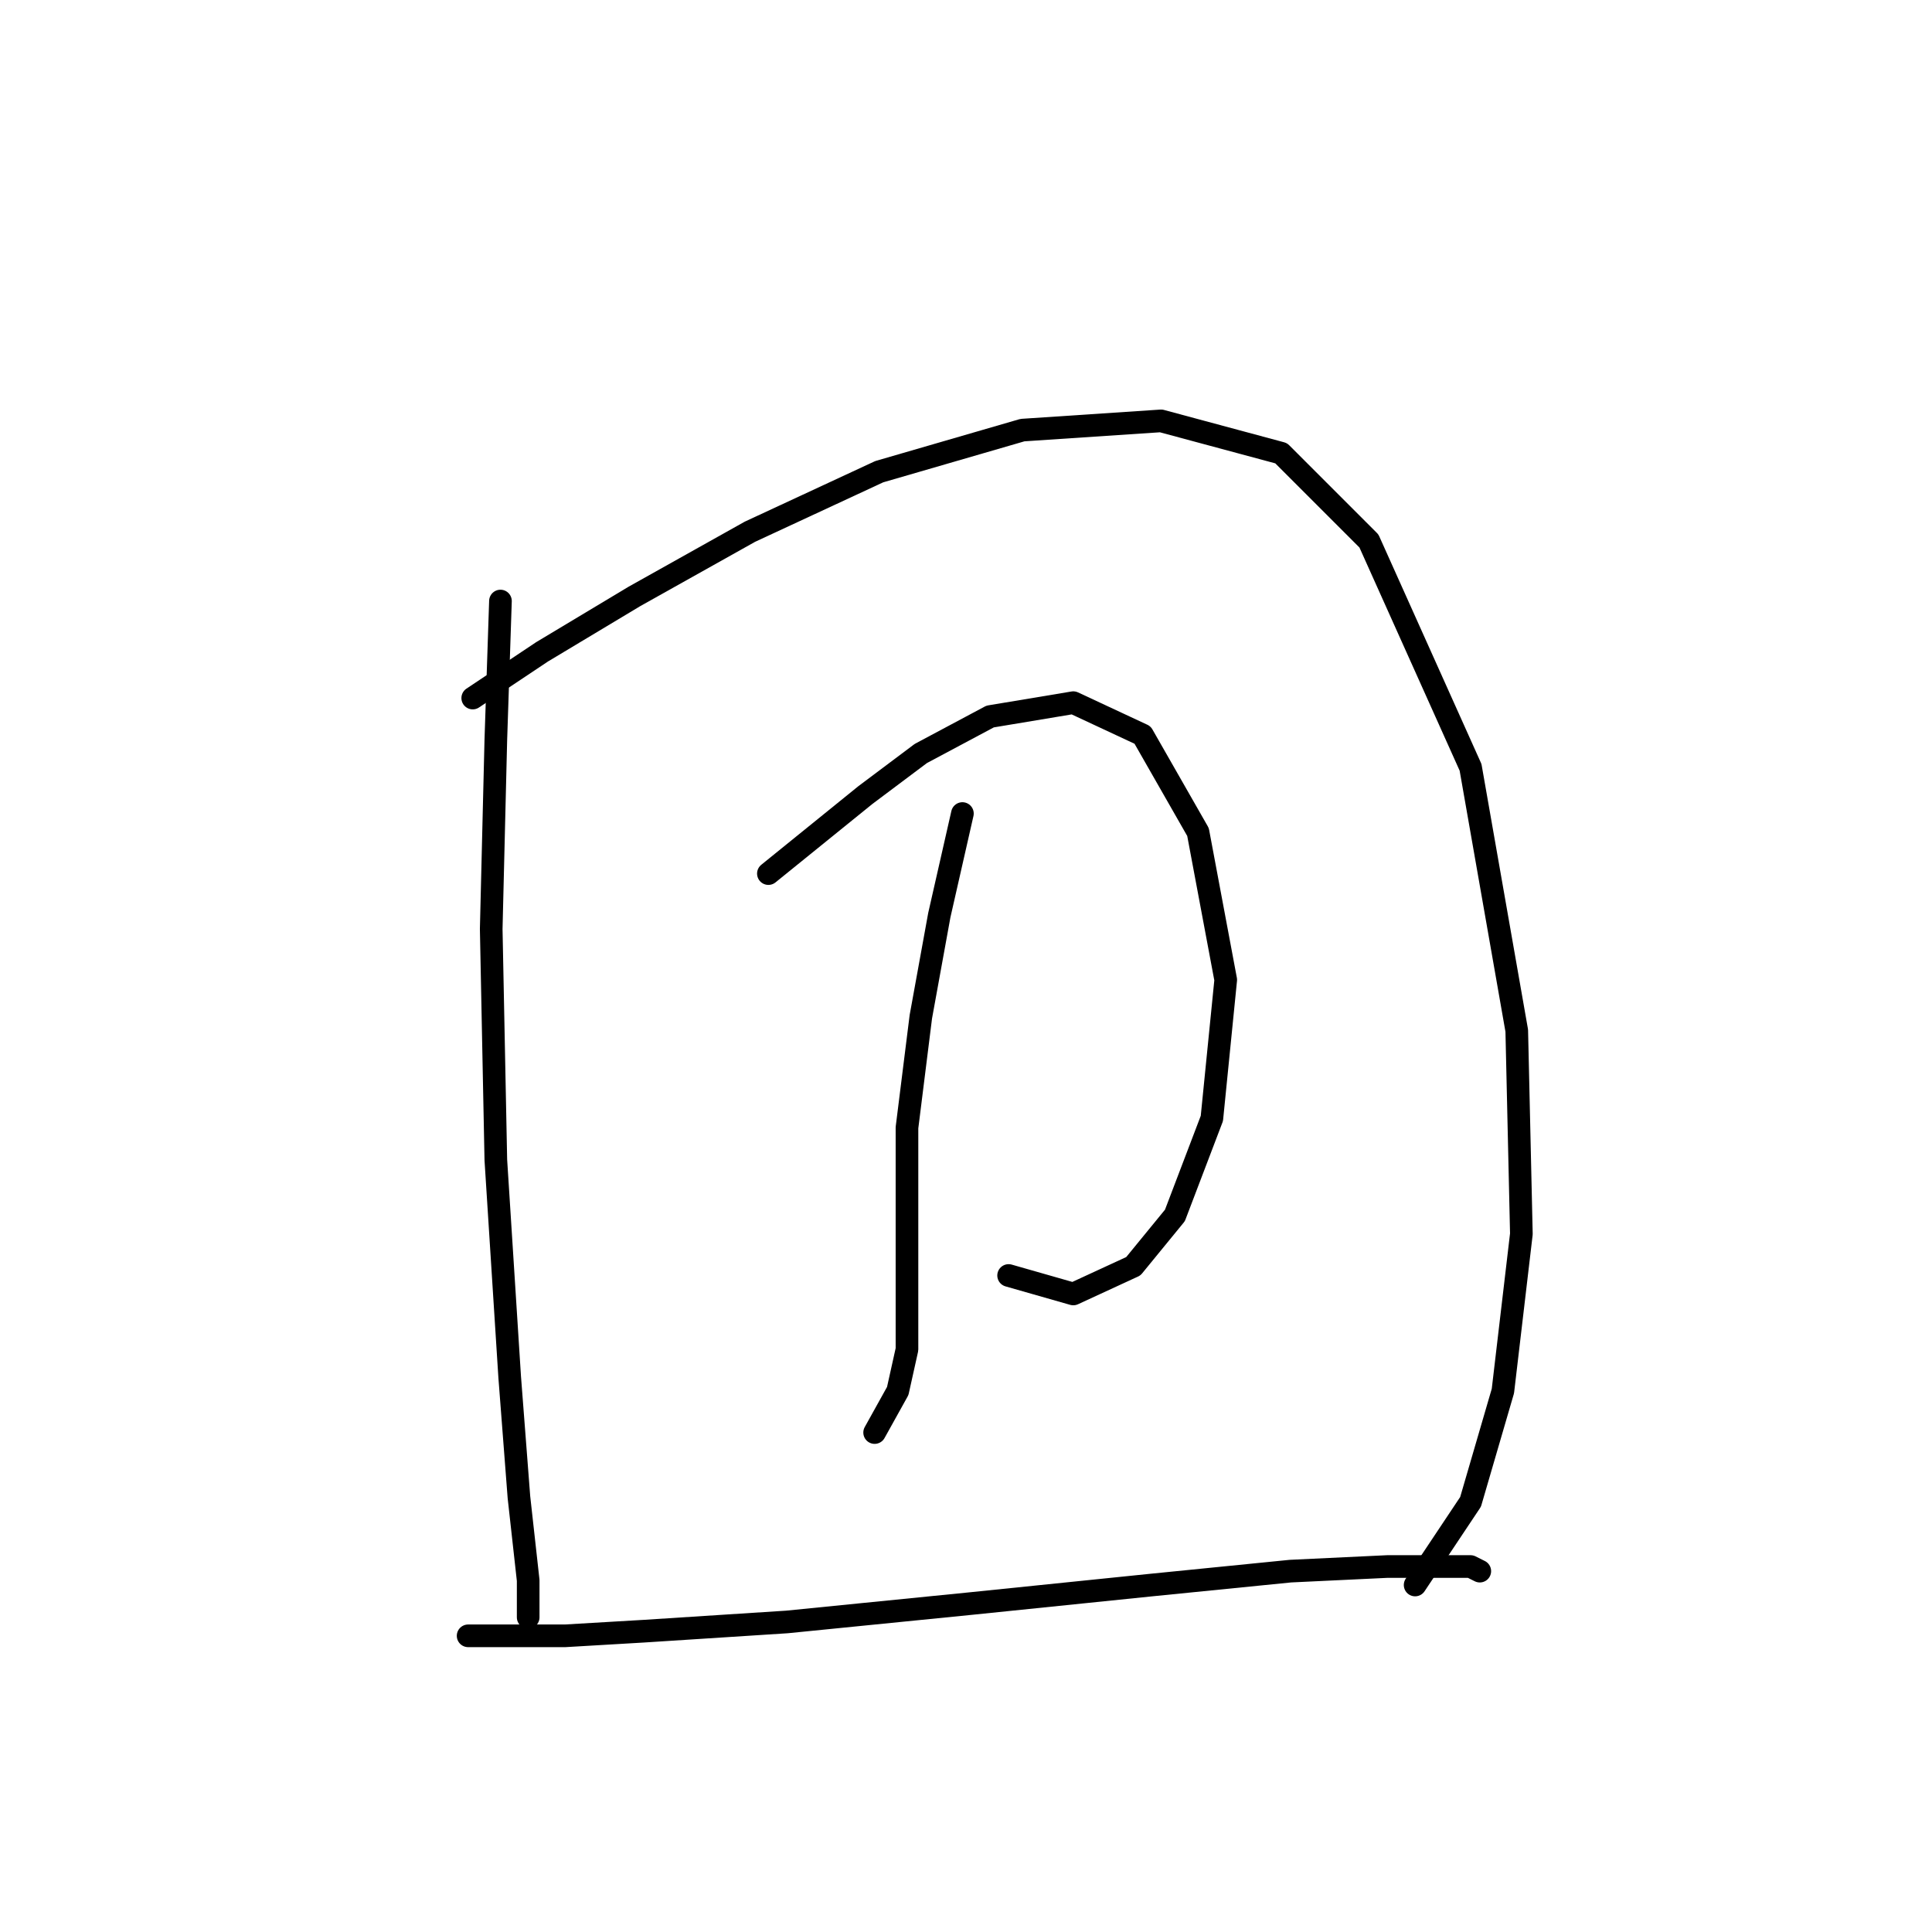 <?xml version="1.0" standalone="no"?>
    <svg width="256" height="256" xmlns="http://www.w3.org/2000/svg" version="1.1">
    <polyline stroke="black" stroke-width="3" stroke-linecap="round" fill="transparent" stroke-linejoin="round" points="66.313 79.64 65.701 98.004 65.089 123.1 65.701 153.706 67.537 182.475 68.762 198.39 69.986 209.408 69.986 214.305 69.986 211.857 69.986 211.857 " />
        <polyline stroke="black" stroke-width="3" stroke-linecap="round" fill="transparent" stroke-linejoin="round" points="62.64 92.495 71.822 86.374 84.064 79.028 99.367 70.459 116.506 62.501 135.482 56.992 153.845 55.768 169.76 60.053 181.39 71.683 194.857 101.677 200.978 136.567 201.59 163.5 199.142 184.312 194.857 199.003 187.512 210.021 187.512 210.021 " />
        <polyline stroke="black" stroke-width="3" stroke-linecap="round" fill="transparent" stroke-linejoin="round" points="101.816 115.755 114.67 105.349 122.015 99.84 131.197 94.943 142.215 93.107 151.397 97.392 158.742 110.246 162.415 129.834 160.579 148.197 155.682 161.052 150.173 167.785 142.215 171.457 133.646 169.009 133.646 169.009 " />
        <polyline stroke="black" stroke-width="3" stroke-linecap="round" fill="transparent" stroke-linejoin="round" points="127.524 107.798 124.464 121.264 122.015 134.731 120.179 149.421 120.179 162.888 120.179 172.682 120.179 178.803 118.955 184.312 115.894 189.821 115.894 189.821 " />
        <polyline stroke="black" stroke-width="3" stroke-linecap="round" fill="transparent" stroke-linejoin="round" points="62.028 216.754 74.883 216.754 85.289 216.142 104.264 214.918 128.749 212.469 152.621 210.021 170.984 208.184 183.839 207.572 191.184 207.572 194.857 207.572 196.081 208.184 196.081 208.184 " />
        </svg>